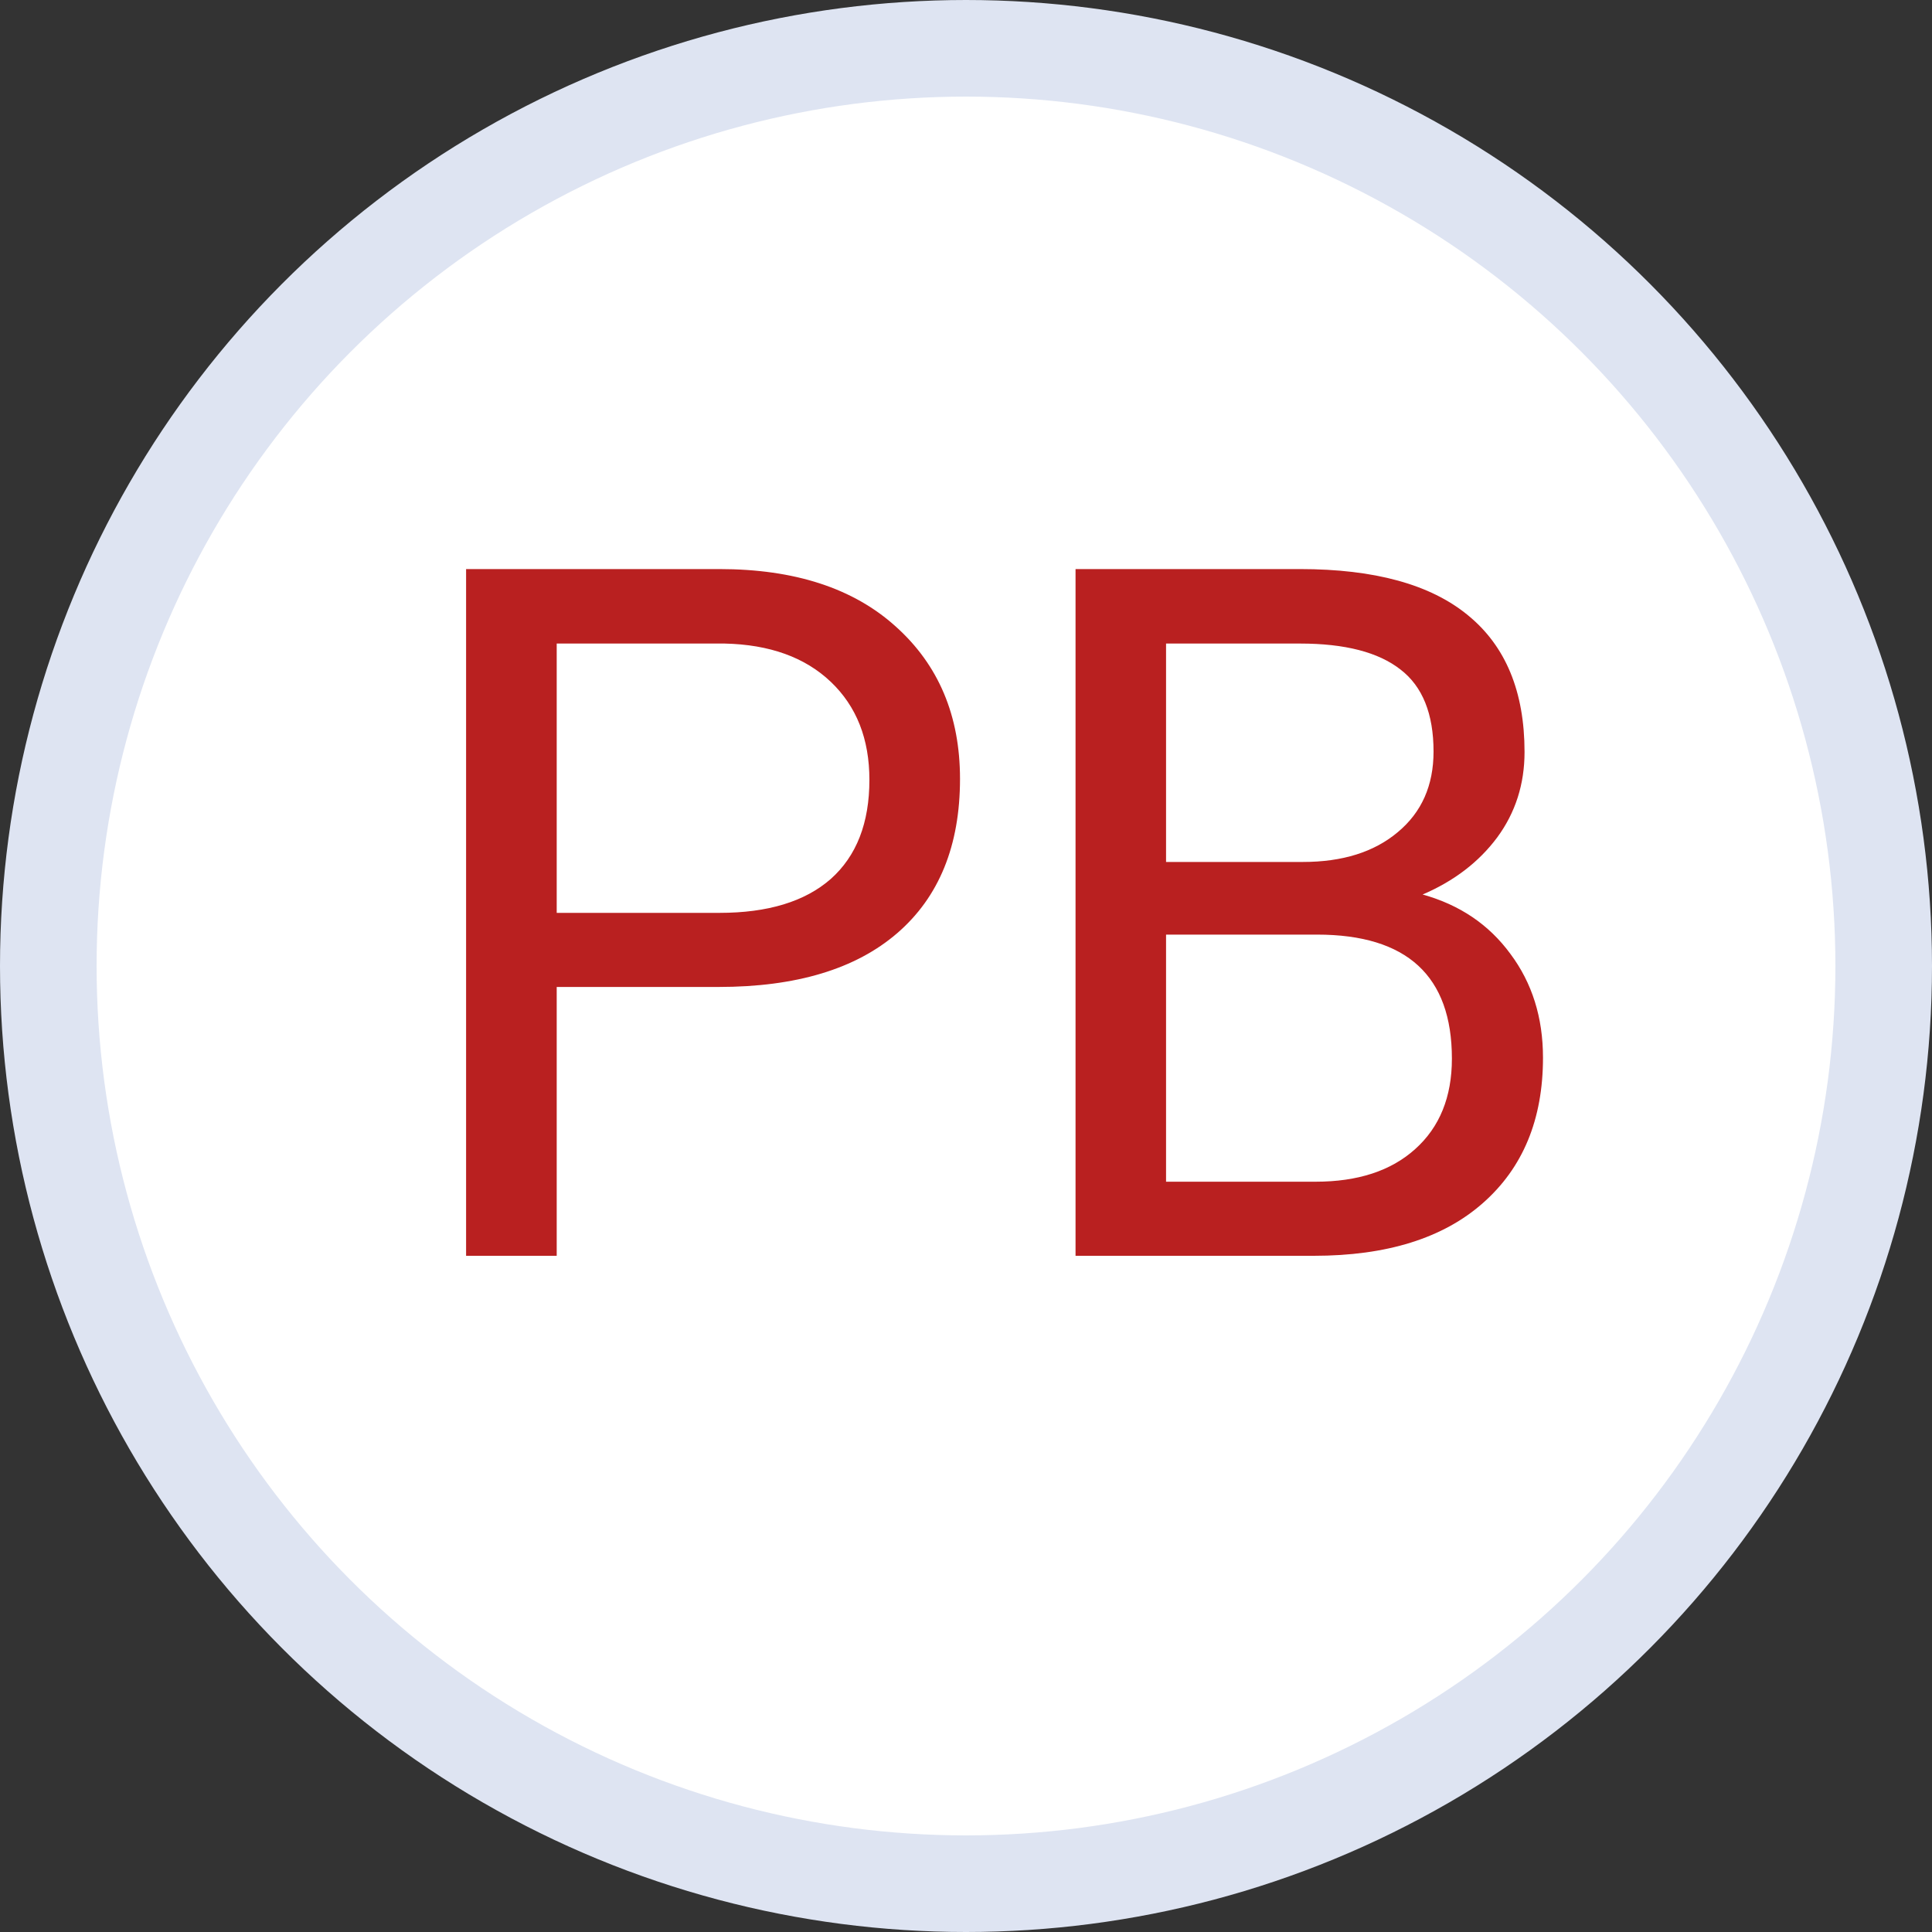 <svg width="20" height="20" viewBox="0 0 20 20" fill="none" xmlns="http://www.w3.org/2000/svg">
<rect x="0" y="0" width="20" height="20" fill="#333333" stroke="none"/>
<circle cx="10" cy="10" r="9.5" fill="white" stroke="#DEE4F2"/>
<path d="M5.763 10.217V13H4.825V5.891H7.447C8.225 5.891 8.834 6.089 9.273 6.486C9.716 6.883 9.938 7.409 9.938 8.063C9.938 8.754 9.721 9.286 9.288 9.66C8.858 10.031 8.242 10.217 7.438 10.217H5.763ZM5.763 9.45H7.447C7.949 9.45 8.333 9.333 8.6 9.099C8.867 8.861 9 8.519 9 8.073C9 7.65 8.867 7.312 8.6 7.058C8.333 6.804 7.966 6.672 7.501 6.662H5.763V9.45ZM11.134 13V5.891H13.458C14.229 5.891 14.809 6.05 15.196 6.369C15.587 6.688 15.782 7.16 15.782 7.785C15.782 8.117 15.688 8.412 15.499 8.669C15.31 8.923 15.053 9.12 14.727 9.26C15.112 9.367 15.414 9.572 15.636 9.875C15.86 10.175 15.973 10.533 15.973 10.949C15.973 11.587 15.766 12.088 15.352 12.453C14.939 12.818 14.355 13 13.6 13H11.134ZM12.071 9.675V12.233H13.619C14.055 12.233 14.399 12.121 14.649 11.896C14.903 11.669 15.03 11.356 15.03 10.959C15.03 10.103 14.565 9.675 13.634 9.675H12.071ZM12.071 8.923H13.487C13.898 8.923 14.225 8.82 14.469 8.615C14.716 8.41 14.84 8.132 14.84 7.78C14.84 7.39 14.726 7.106 14.498 6.931C14.27 6.752 13.924 6.662 13.458 6.662H12.071V8.923Z" fill="#B92020"/>
</svg>
